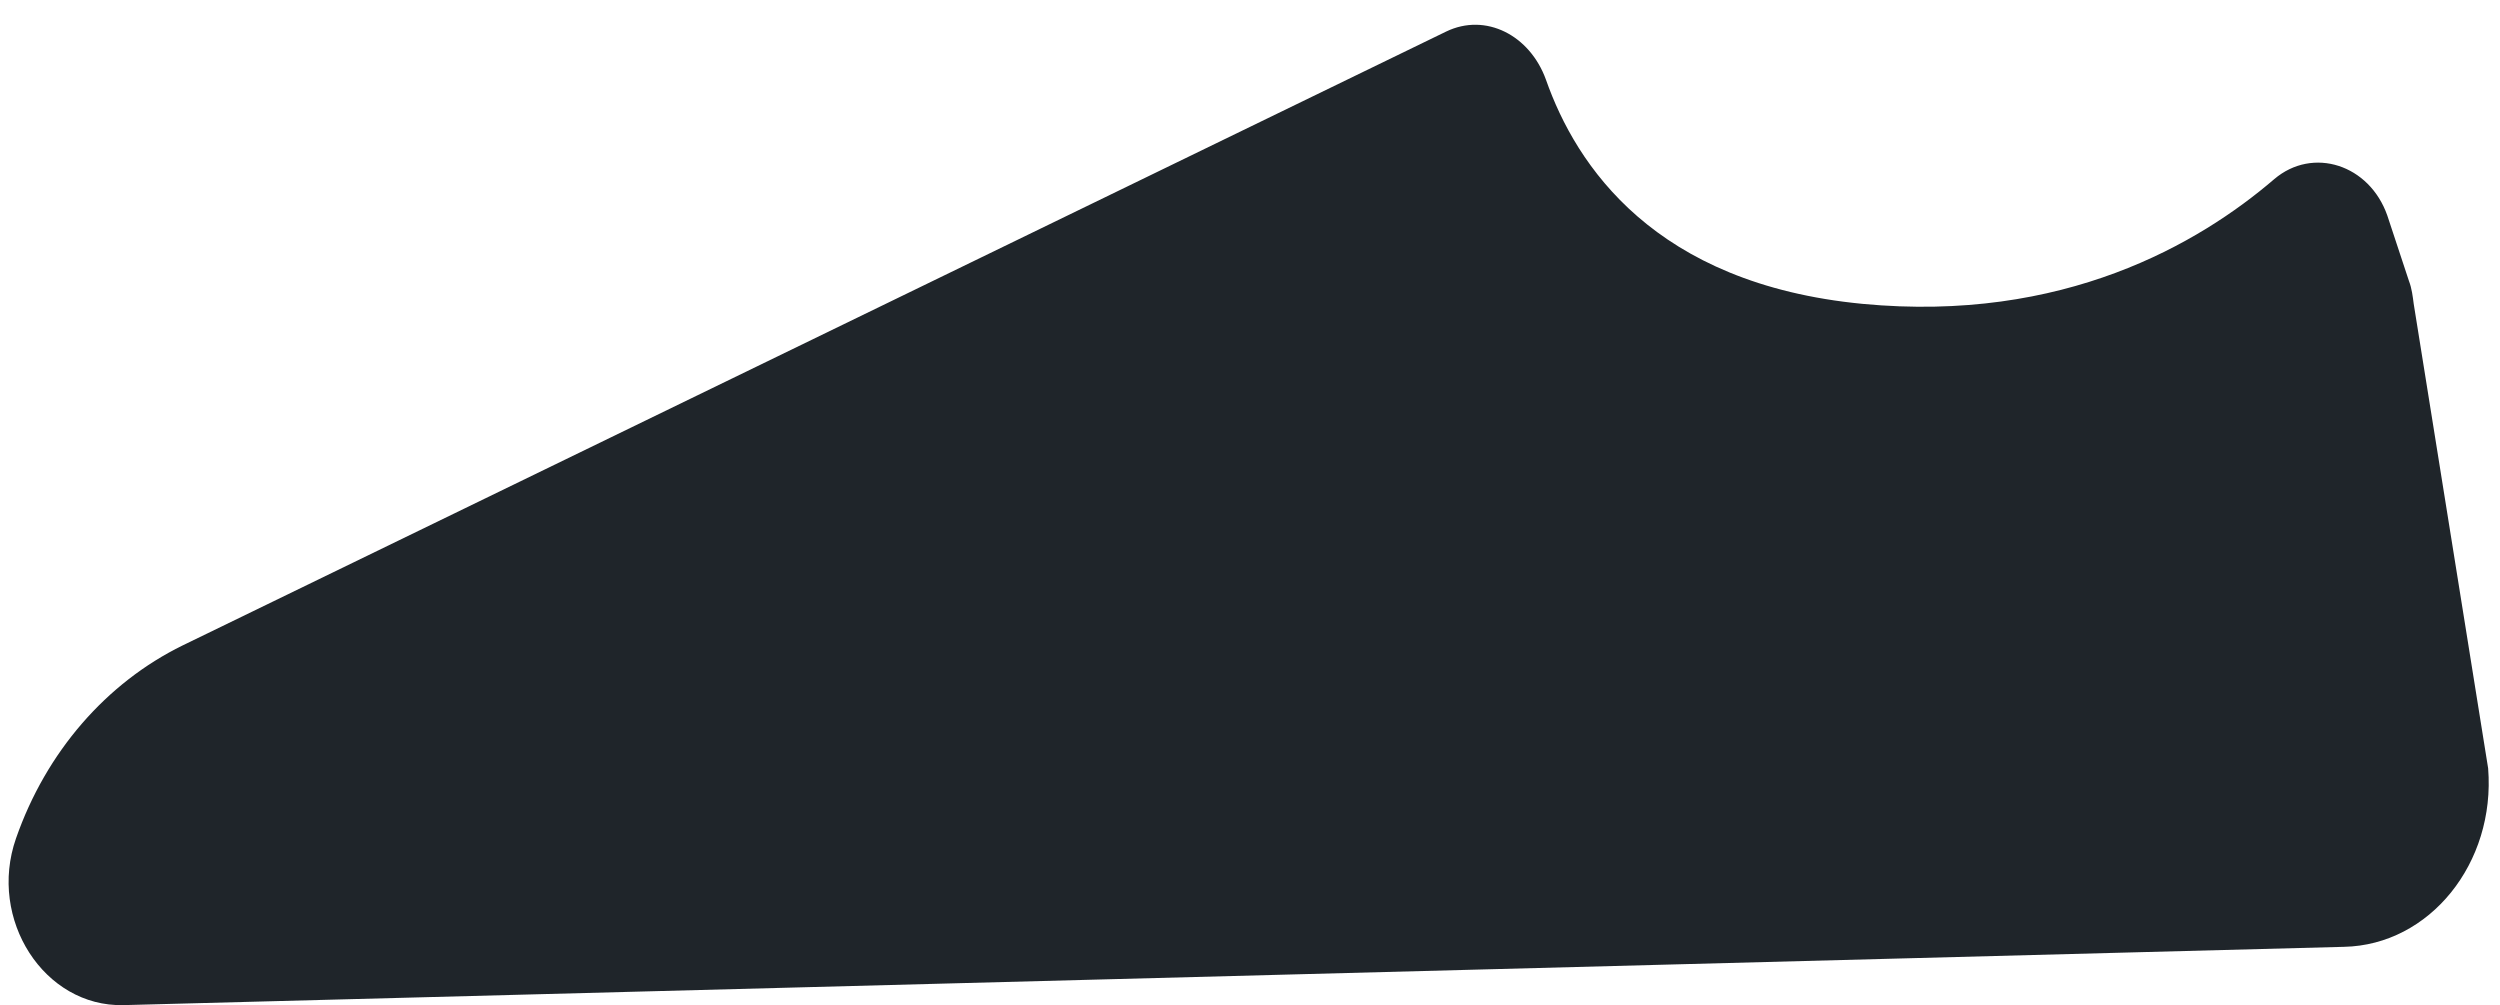 <svg width="97" height="39" viewBox="0 0 97 39" fill="none" xmlns="http://www.w3.org/2000/svg">
<path id="Vector_8" d="M92.628 8.363C91.934 6.384 89.741 5.677 88.242 6.949C85.318 9.458 80.054 12.532 72.267 11.79C64.189 11.013 61.154 6.419 59.985 3.098C59.363 1.366 57.645 0.483 56.11 1.225L7.09 25.041C4.129 26.49 1.789 29.175 0.62 32.532C-0.477 35.677 1.717 39.07 4.787 38.999L90.947 36.737C94.273 36.667 96.832 33.486 96.54 29.812L93.652 11.79C93.615 11.508 93.579 11.19 93.469 10.907L92.628 8.363Z" fill="#1F252A"/>
</svg>
